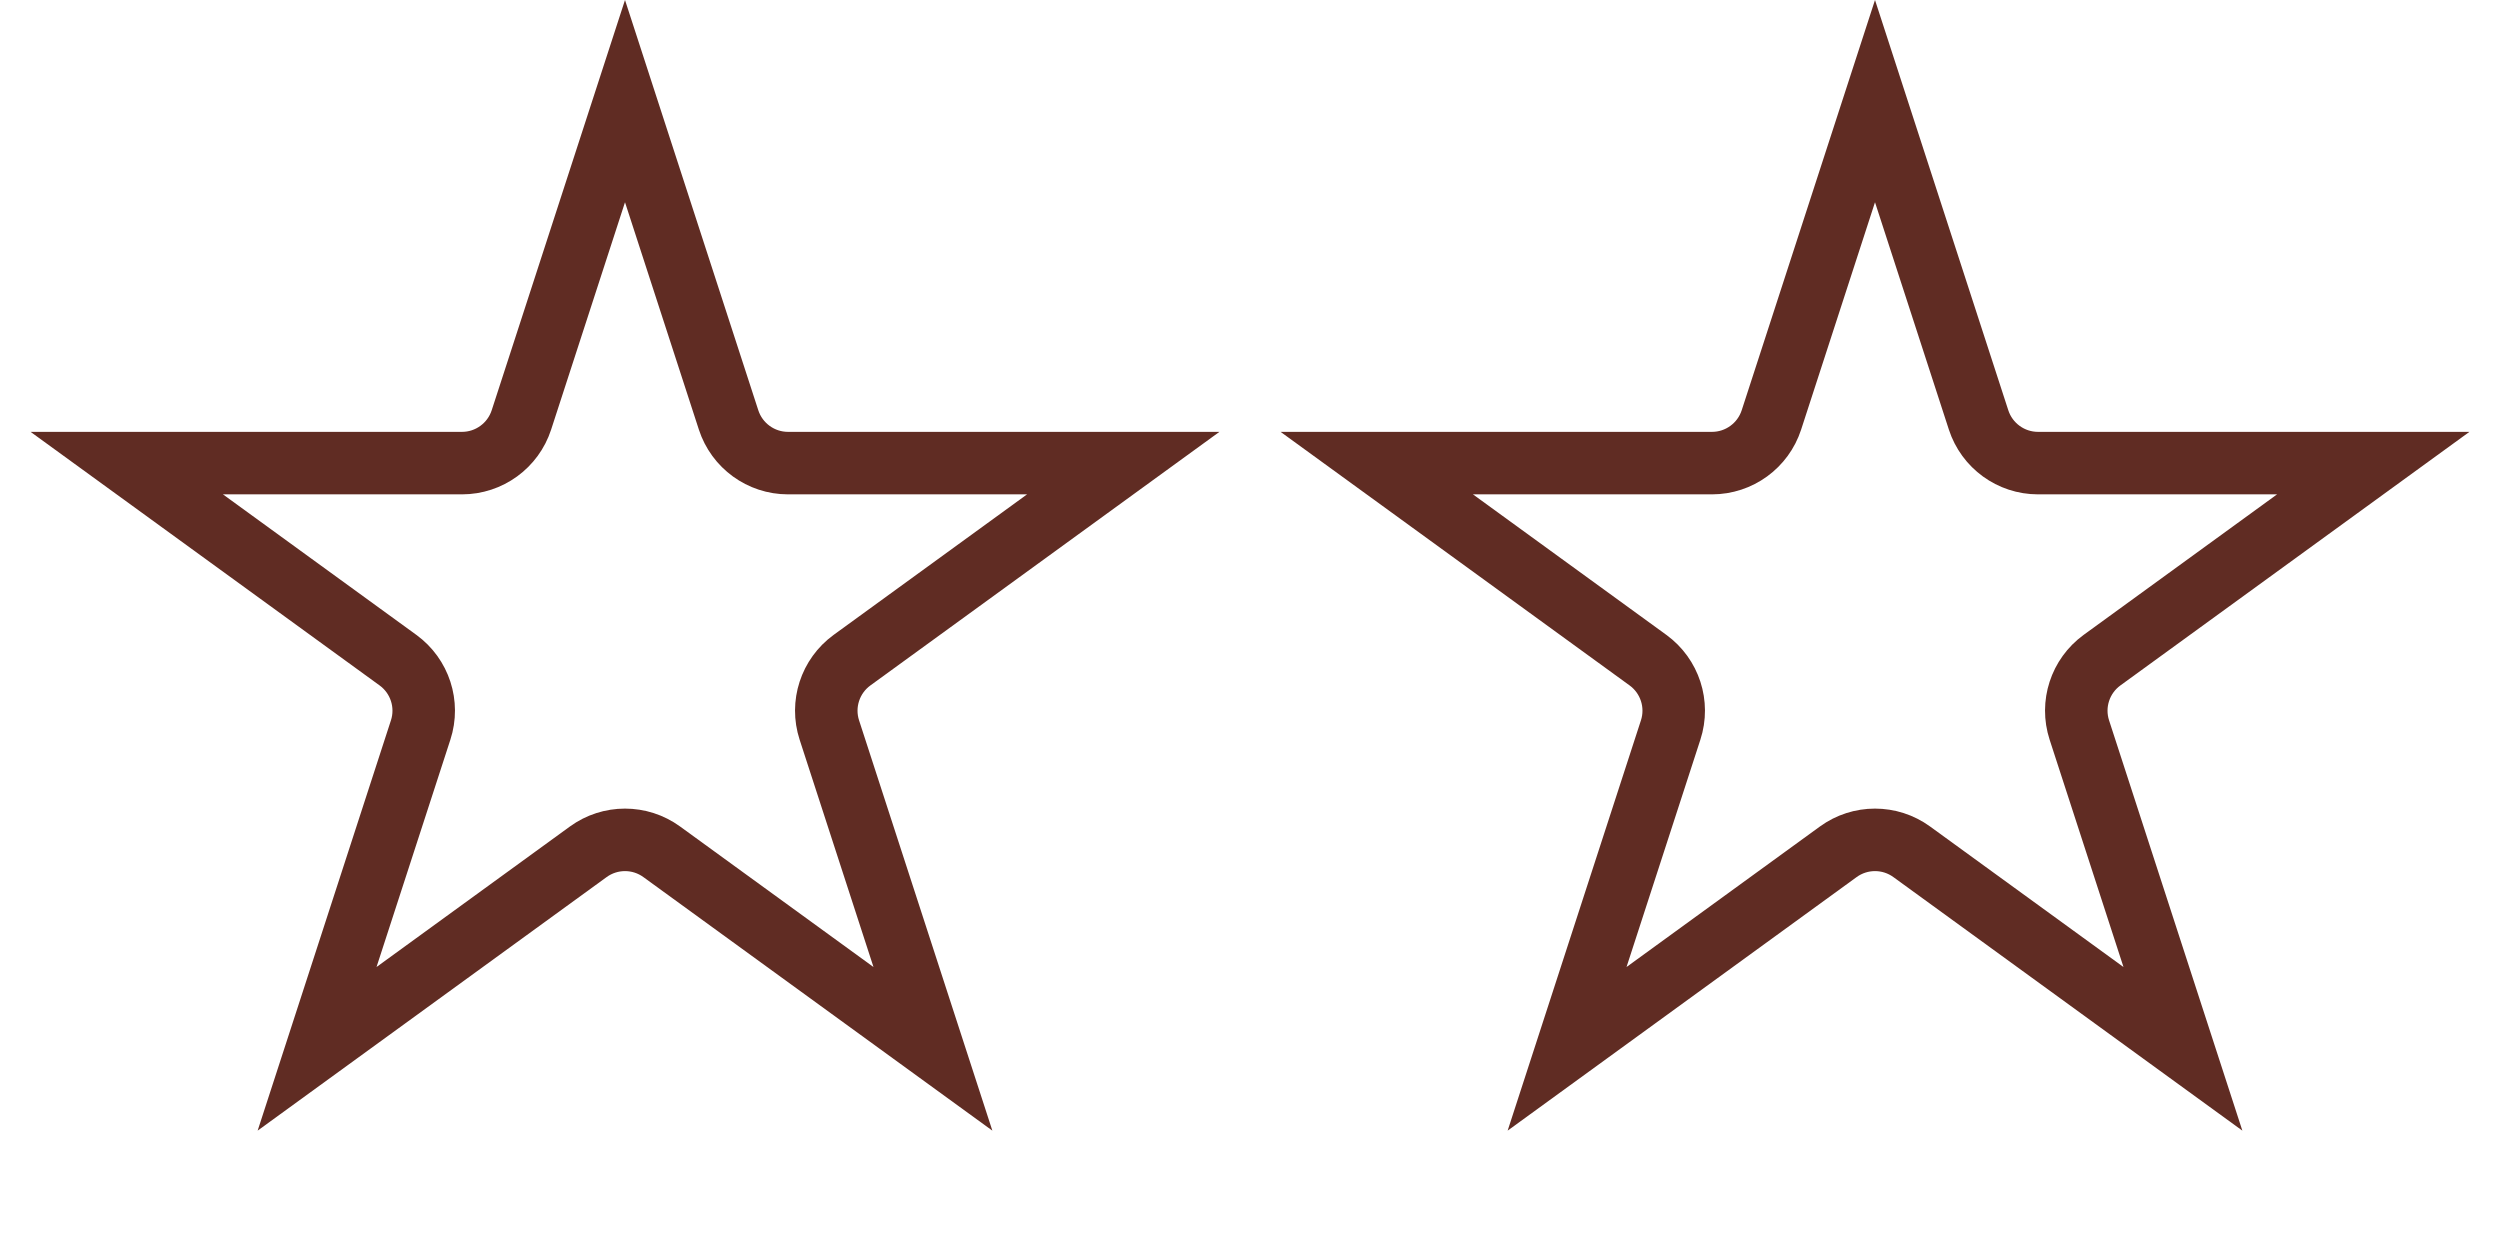 <svg width="160" height="80" viewBox="0 0 160 80" fill="none" xmlns="http://www.w3.org/2000/svg">
<path d="M40 6.472L46.629 26.875C47.165 28.523 48.701 29.639 50.434 29.639H71.887L54.531 42.249C53.129 43.268 52.542 45.073 53.078 46.721L59.707 67.125L42.351 54.515C40.949 53.496 39.051 53.496 37.649 54.515L20.293 67.125L26.922 46.721C27.458 45.073 26.871 43.268 25.469 42.249L8.113 29.639H29.566C31.299 29.639 32.835 28.523 33.371 26.875L40 6.472Z" stroke="#602C23" stroke-width="4"/>
<path d="M120 6.472L126.629 26.875C127.165 28.523 128.701 29.639 130.434 29.639H151.887L134.531 42.249C133.129 43.268 132.542 45.073 133.078 46.721L139.707 67.125L122.351 54.515C120.949 53.496 119.051 53.496 117.649 54.515L100.293 67.125L106.922 46.721C107.458 45.073 106.871 43.268 105.469 42.249L88.113 29.639H109.566C111.299 29.639 112.835 28.523 113.371 26.875L120 6.472Z" stroke="#602C23" stroke-width="4"/>
</svg>
